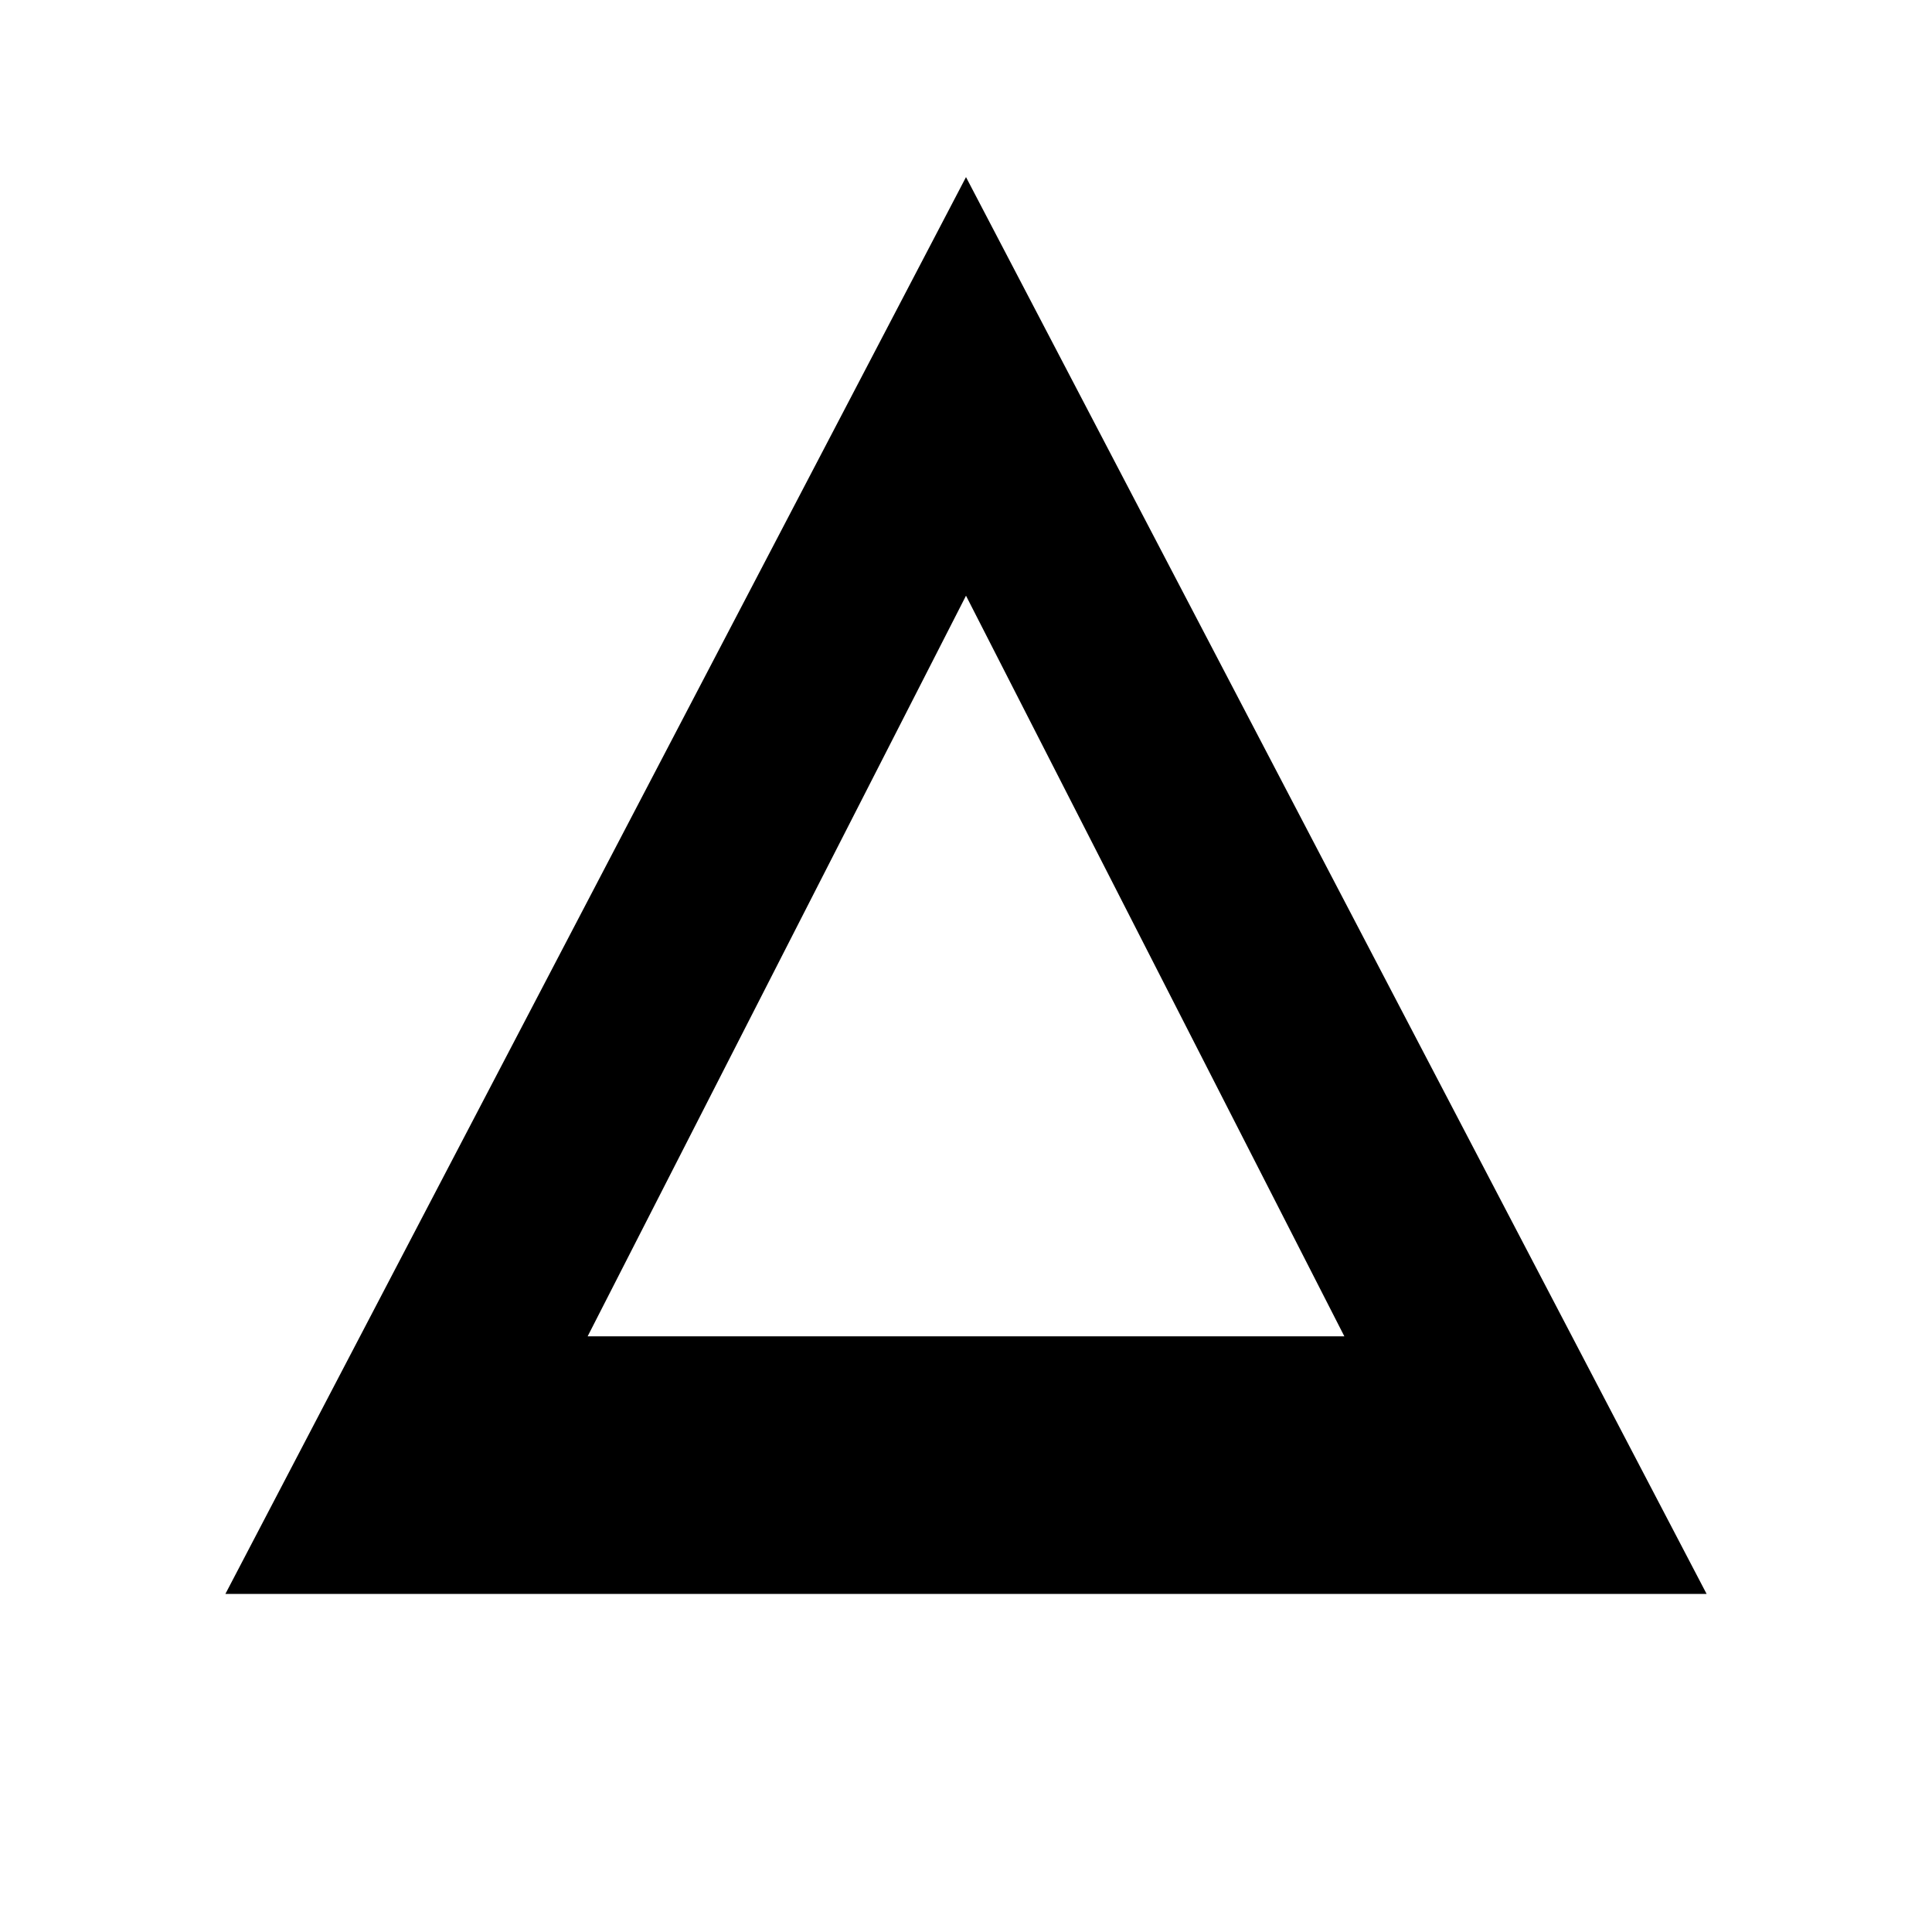 <!-- /static/jellyfin.svg -->
<svg xmlns="http://www.w3.org/2000/svg" viewBox="0 0 24 24" fill="currentColor" aria-hidden="true">
  <!-- Jellyfin triangular mark, no background; inherits currentColor -->
  <path fill-rule="evenodd" clip-rule="evenodd" d="M12 2.2L21.2 19.8H2.8L12 2.2ZM12 7.4L16.7 16.6H7.3L12 7.4Z"></path>
</svg>
